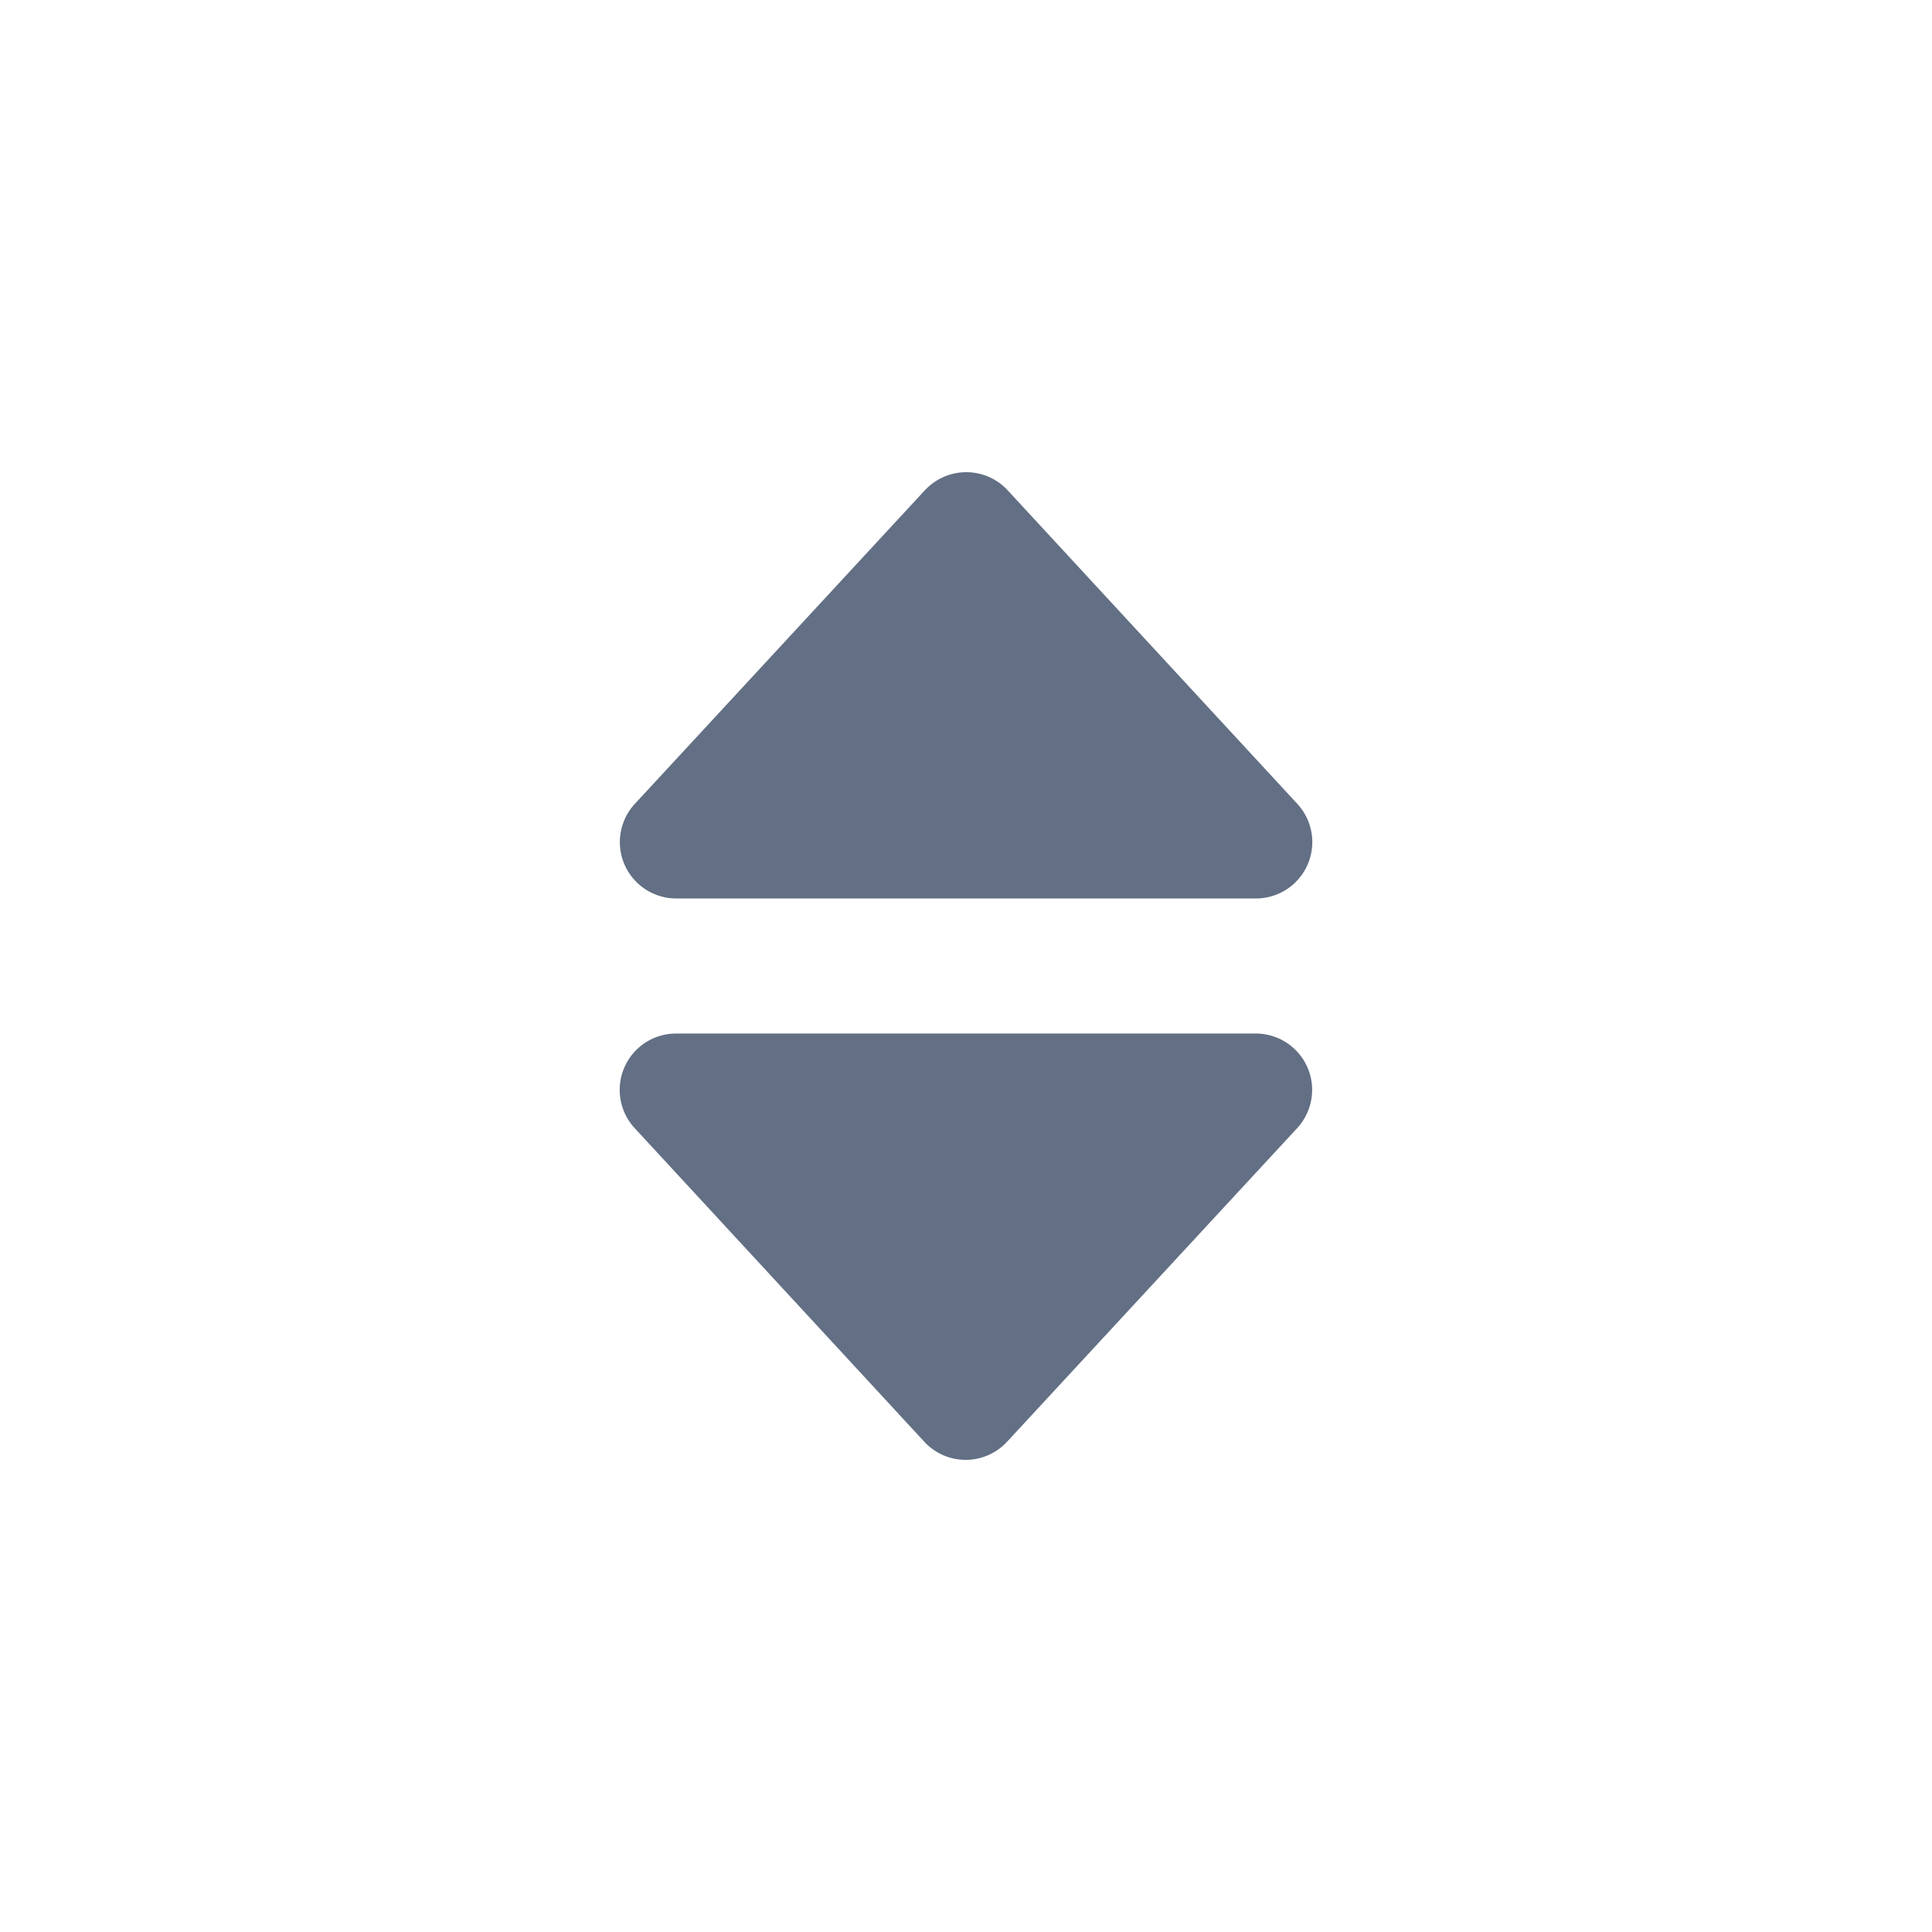 <svg viewBox="0 0 24 24" fill="none" xmlns="http://www.w3.org/2000/svg"><path d="M12.51 17.91a.7.7 0 01-1.028 0l-3.598-3.896a.7.7 0 01.514-1.175H15.6a.7.7 0 01.514 1.175L12.51 17.91zM11.49 6.09a.7.7 0 011.027 0l3.599 3.896a.7.7 0 01-.514 1.175H8.4a.7.7 0 01-.514-1.175l3.603-3.896z" fill="#626F84"/></svg>
